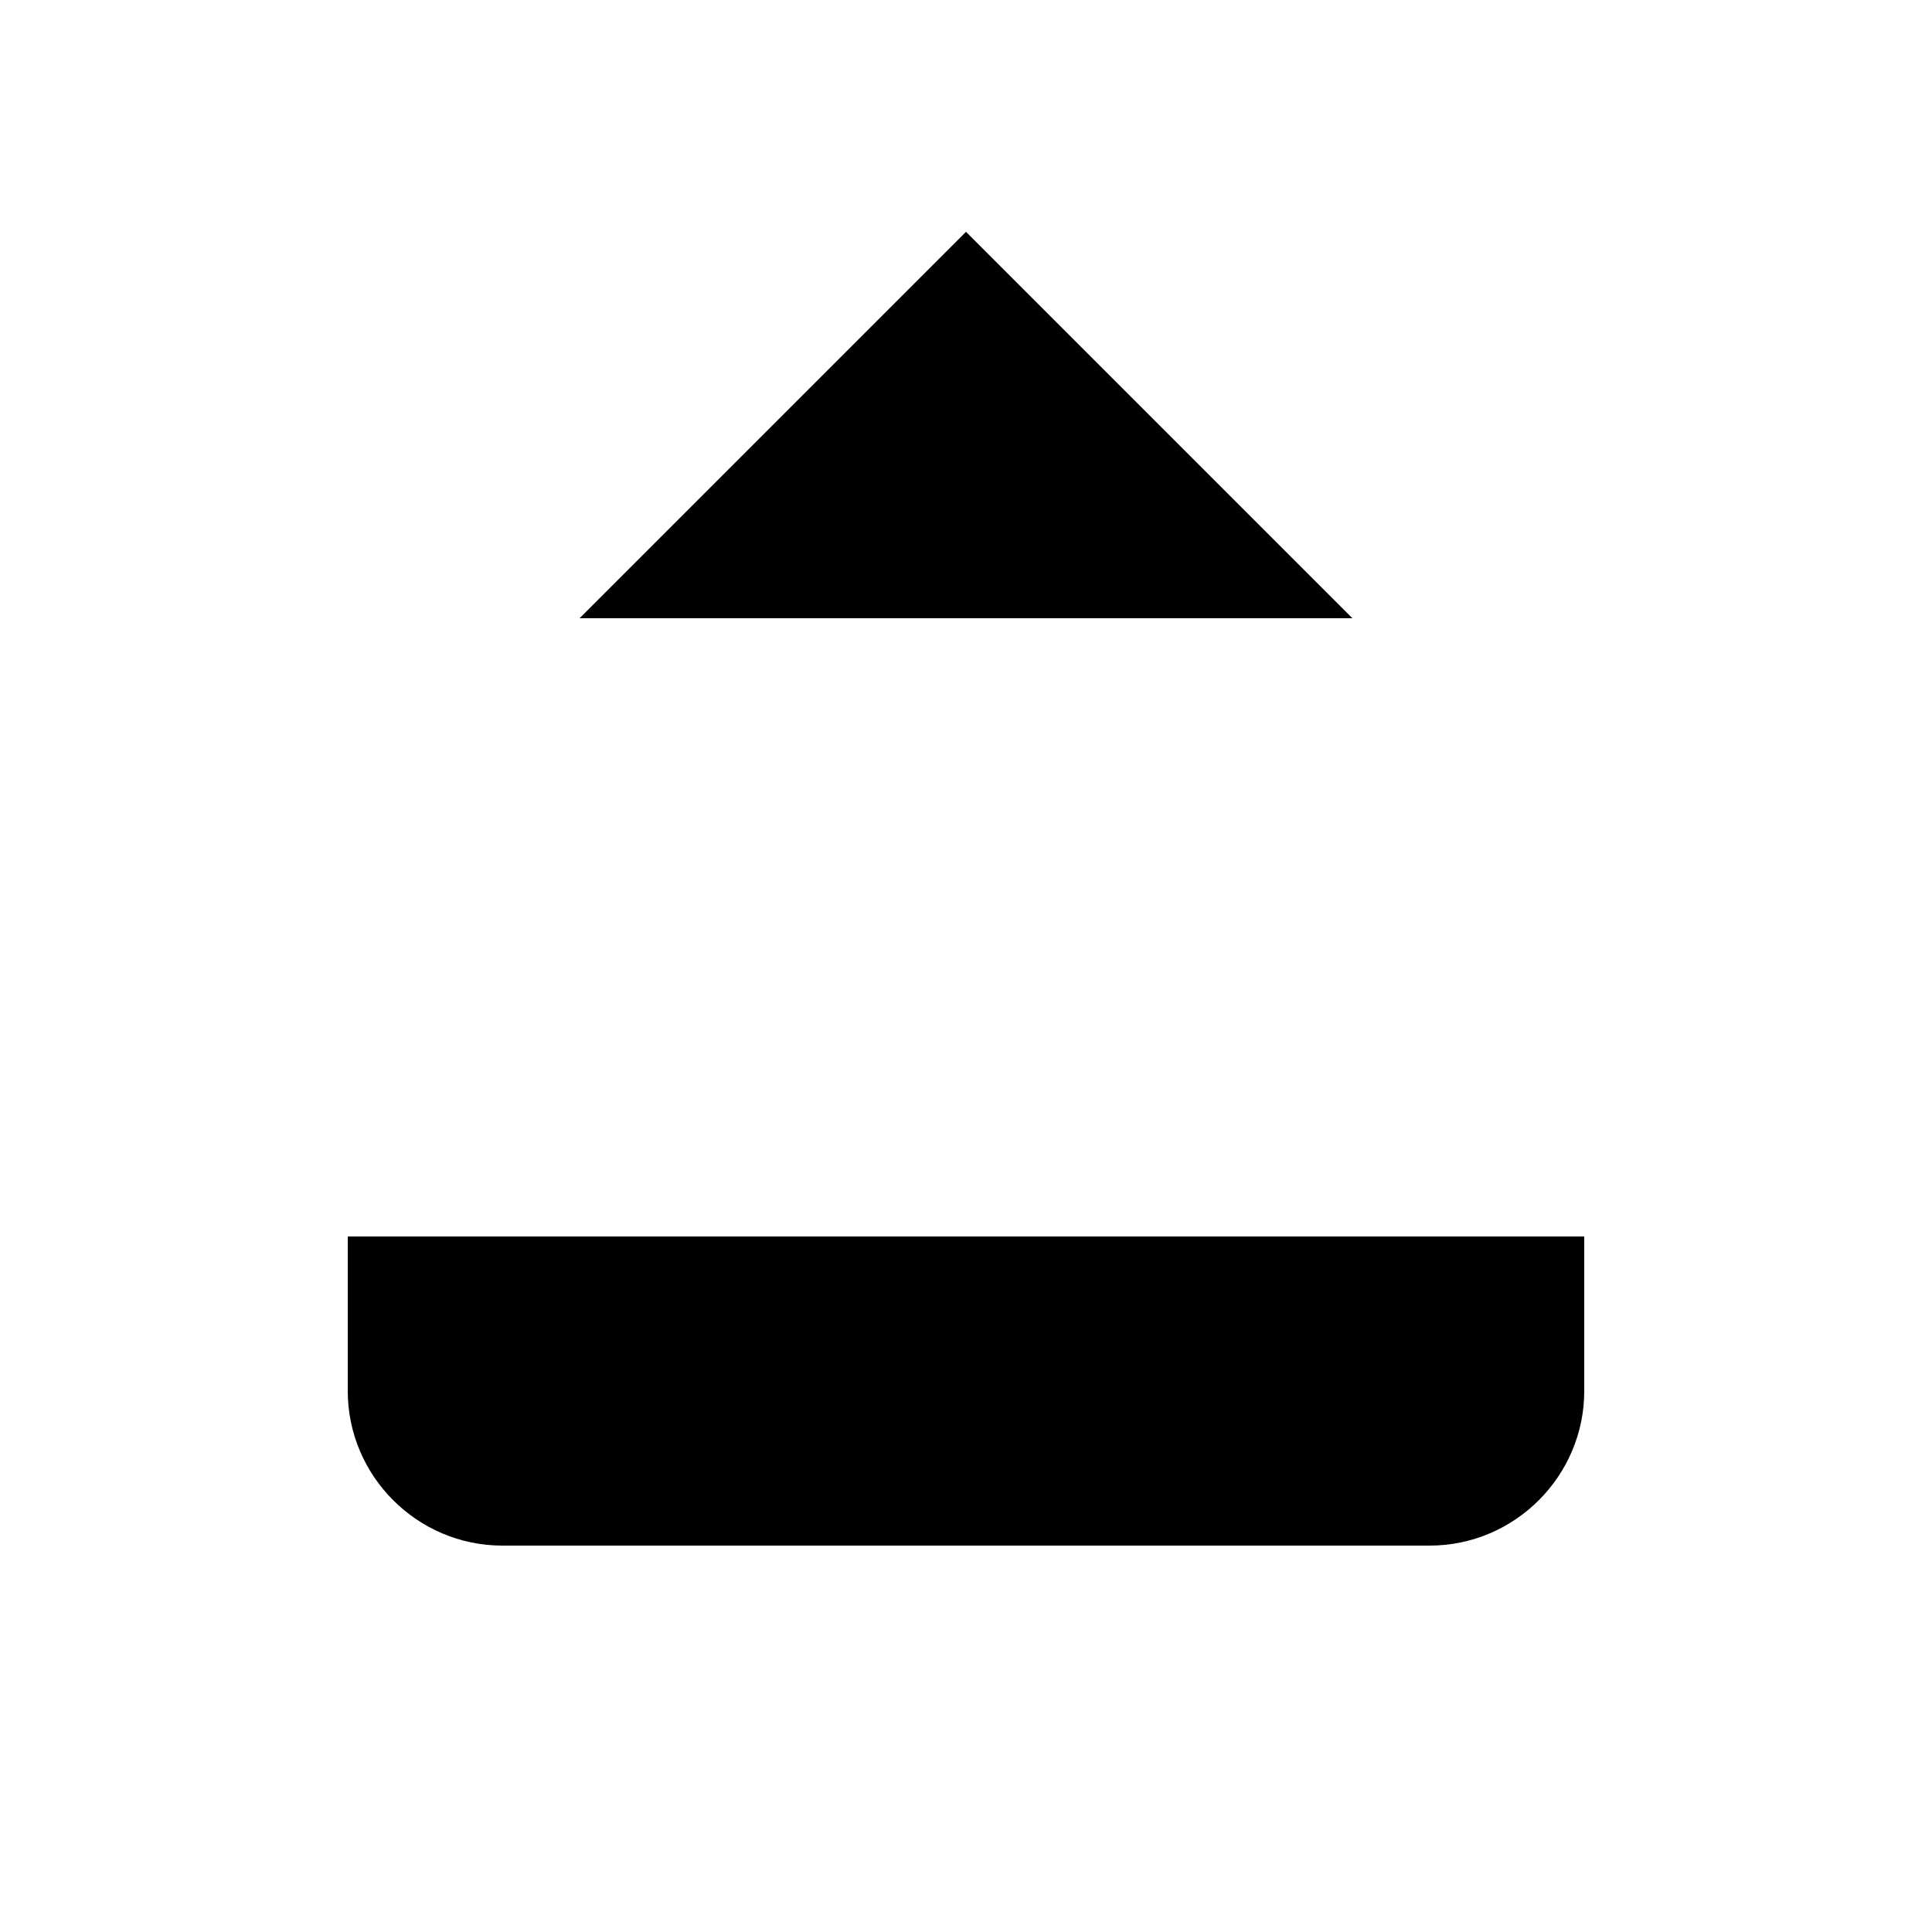 <svg xmlns="http://www.w3.org/2000/svg" viewBox="-3.5 -2 25 25" style="enable-background:new 0 0 18 19"
	xml:space="preserve">
	<path 
		d="M1 14v2c0 1.1.9 2 2 2h12c1.1 0 2-.9 2-2v-2M4 6l5-5 5 5M9 1v12"
		style="fill:current;stroke:current;stroke-width:current;stroke-linecap:round;stroke-linejoin:round" />
</svg>